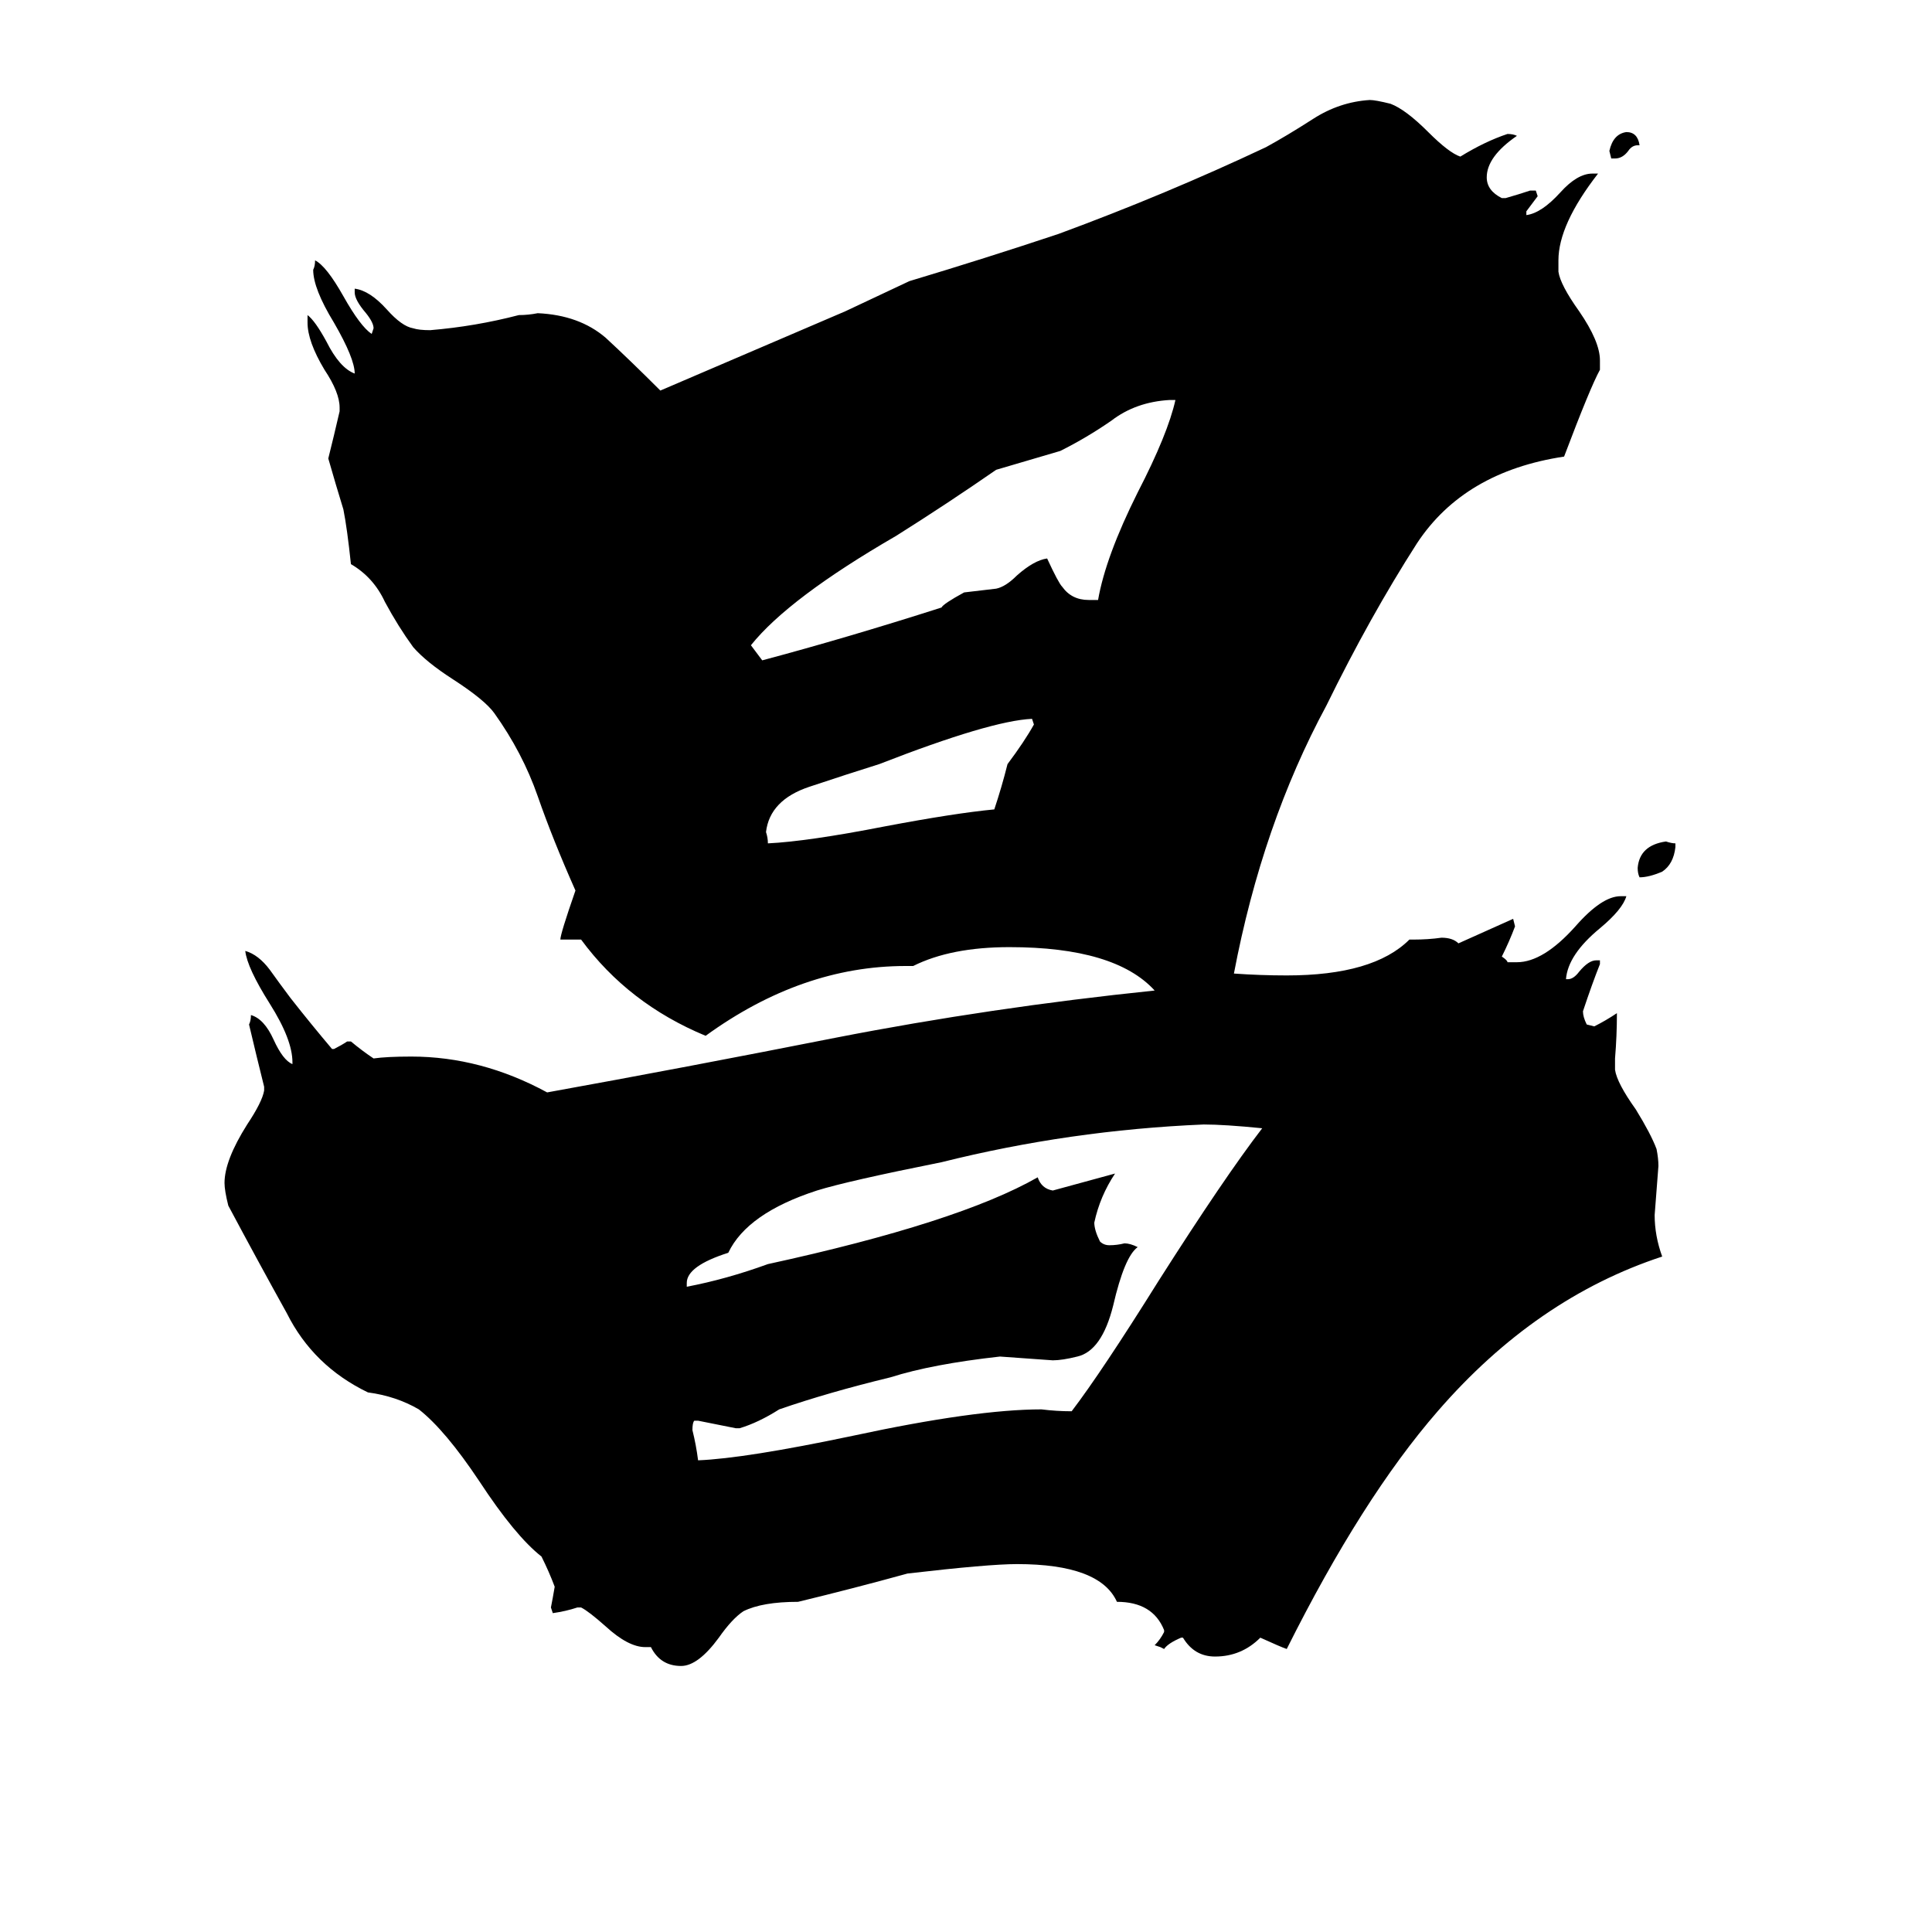 <svg xmlns="http://www.w3.org/2000/svg" viewBox="0 -800 1024 1024">
	<path fill="#000000" d="M869 -723H868Q865 -723 863 -720Q860 -716 856 -716H854L853 -720Q855 -729 862 -730Q868 -730 869 -723ZM888 -353V-351Q887 -342 881 -338Q874 -335 869 -335Q868 -337 868 -340Q869 -352 883 -354Q886 -353 888 -353ZM547 -419Q525 -418 466 -395Q450 -390 429 -383Q408 -376 406 -359Q407 -356 407 -353Q428 -354 469 -362Q506 -369 527 -371Q531 -383 534 -395Q543 -407 548 -416ZM577 -482H582Q586 -505 603 -539Q619 -570 623 -588H620Q602 -587 589 -577Q576 -568 562 -561Q545 -556 528 -551Q502 -533 475 -516Q418 -483 398 -458Q401 -454 404 -450Q449 -462 499 -478Q500 -480 511 -486Q520 -487 528 -488Q533 -489 539 -495Q548 -503 555 -504Q561 -491 563 -489Q568 -482 577 -482ZM558 -169L591 -178Q583 -166 580 -152Q580 -148 583 -142Q585 -140 588 -140Q592 -140 596 -141Q599 -141 603 -139Q596 -134 590 -108Q584 -84 571 -81Q563 -79 558 -79Q544 -80 530 -81Q494 -77 472 -70Q439 -62 413 -53Q402 -46 392 -43H390Q380 -45 370 -47H368Q367 -46 367 -42Q369 -34 370 -26Q395 -27 452 -39Q517 -53 552 -53Q560 -52 568 -52Q584 -73 614 -121Q649 -176 669 -202Q649 -204 638 -204Q567 -201 499 -184Q449 -174 433 -169Q396 -157 386 -136Q364 -129 364 -120V-118Q385 -122 407 -130Q508 -152 550 -176Q552 -170 558 -169ZM627 68H626Q619 71 617 74L615 73L612 72Q615 69 617 65V64Q611 49 592 49Q583 29 539 29Q524 29 481 34Q452 42 423 49Q404 49 394 54Q388 58 381 68Q370 83 361 83Q350 83 345 73H342Q333 73 321 62Q312 54 308 52H306Q300 54 293 55L292 52Q293 47 294 41Q291 33 287 25Q273 14 254 -15Q236 -42 222 -53Q210 -60 195 -62Q166 -76 152 -104Q137 -131 121 -161Q119 -169 119 -173Q119 -185 131 -204Q139 -216 140 -222V-224Q136 -240 132 -257Q133 -259 133 -262Q140 -260 145 -249Q150 -238 155 -236V-237Q155 -249 143 -268Q131 -287 130 -296Q137 -294 143 -286Q148 -279 154 -271Q165 -257 176 -244H177Q181 -246 184 -248H186Q192 -243 198 -239Q205 -240 218 -240Q255 -240 290 -221Q362 -234 443 -250Q525 -266 612 -275Q591 -298 535 -298Q504 -298 484 -288H480Q425 -288 374 -251Q333 -268 308 -302H297Q297 -305 305 -328Q293 -355 285 -378Q277 -401 262 -422Q257 -429 240 -440Q226 -449 219 -457Q211 -468 204 -481Q198 -494 186 -501Q184 -520 182 -530Q178 -543 174 -557Q177 -569 180 -582V-584Q180 -592 172 -604Q163 -619 163 -629V-633Q167 -630 173 -619Q180 -605 188 -602Q188 -610 177 -629Q166 -647 166 -657Q167 -659 167 -662Q173 -659 182 -643Q191 -627 197 -623L198 -626Q198 -629 194 -634Q188 -641 188 -645V-647Q196 -646 205 -636Q213 -627 219 -626Q222 -625 228 -625Q252 -627 275 -633Q280 -633 285 -634Q307 -633 321 -621Q334 -609 350 -593Q399 -614 448 -635Q465 -643 482 -651Q522 -663 561 -676Q618 -697 671 -722Q682 -728 696 -737Q710 -746 726 -747Q729 -747 737 -745Q745 -742 757 -730Q768 -719 774 -717Q787 -725 799 -729Q802 -729 804 -728Q788 -717 788 -706Q788 -699 796 -695H798Q805 -697 811 -699H814L815 -696Q812 -692 809 -688V-686Q817 -687 827 -698Q836 -708 844 -708H847Q826 -681 826 -662V-656Q827 -649 837 -635Q848 -619 848 -609V-604Q843 -595 829 -558Q776 -550 751 -512Q726 -473 703 -426Q669 -363 654 -284Q668 -283 682 -283Q728 -283 747 -302H749Q757 -302 764 -303Q770 -303 773 -300L802 -313L803 -309Q800 -301 796 -293Q799 -291 799 -290H804Q818 -290 835 -309Q849 -325 859 -325H862Q860 -318 848 -308Q831 -294 830 -281H831Q834 -281 837 -285Q842 -291 846 -291H848V-289Q844 -279 839 -264Q839 -261 841 -257L845 -256Q851 -259 857 -263Q857 -251 856 -239V-233Q857 -226 867 -212Q875 -199 878 -191Q879 -186 879 -182Q878 -169 877 -156Q877 -145 881 -134Q814 -112 762 -52Q722 -6 682 74Q679 73 668 68Q658 78 644 78Q633 78 627 68Z"/>
</svg>